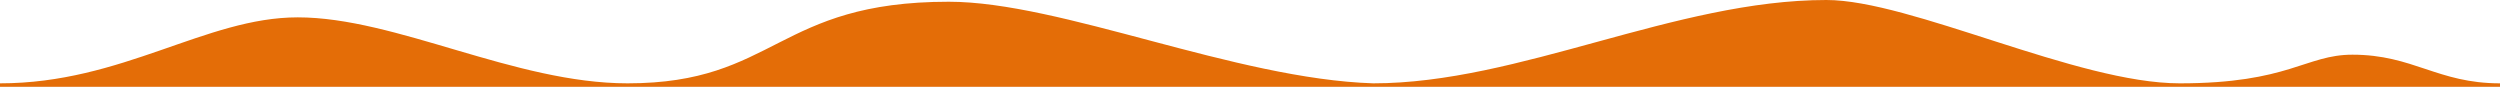 <svg width="1440" height="50" viewBox="0 0 1440 50" fill="none" xmlns="http://www.w3.org/2000/svg">
<path d="M171.5 9.996C118.5 9.996 70.5 47.999 0 47.999V50.001H1440V48.001C1404 48.001 1390 31.501 1355 31.501C1328 31.501 1318.5 48.001 1255.5 48.001C1196.5 48.001 1100.5 0 1052 0C965 2.42956e-05 875 48.001 791 48C711.5 45.5 611 1 546.5 1C447.3 1 447 47.999 361.5 47.999C296.5 47.999 228 9.996 171.5 9.996Z" fill="#E46D07"/>
</svg>
